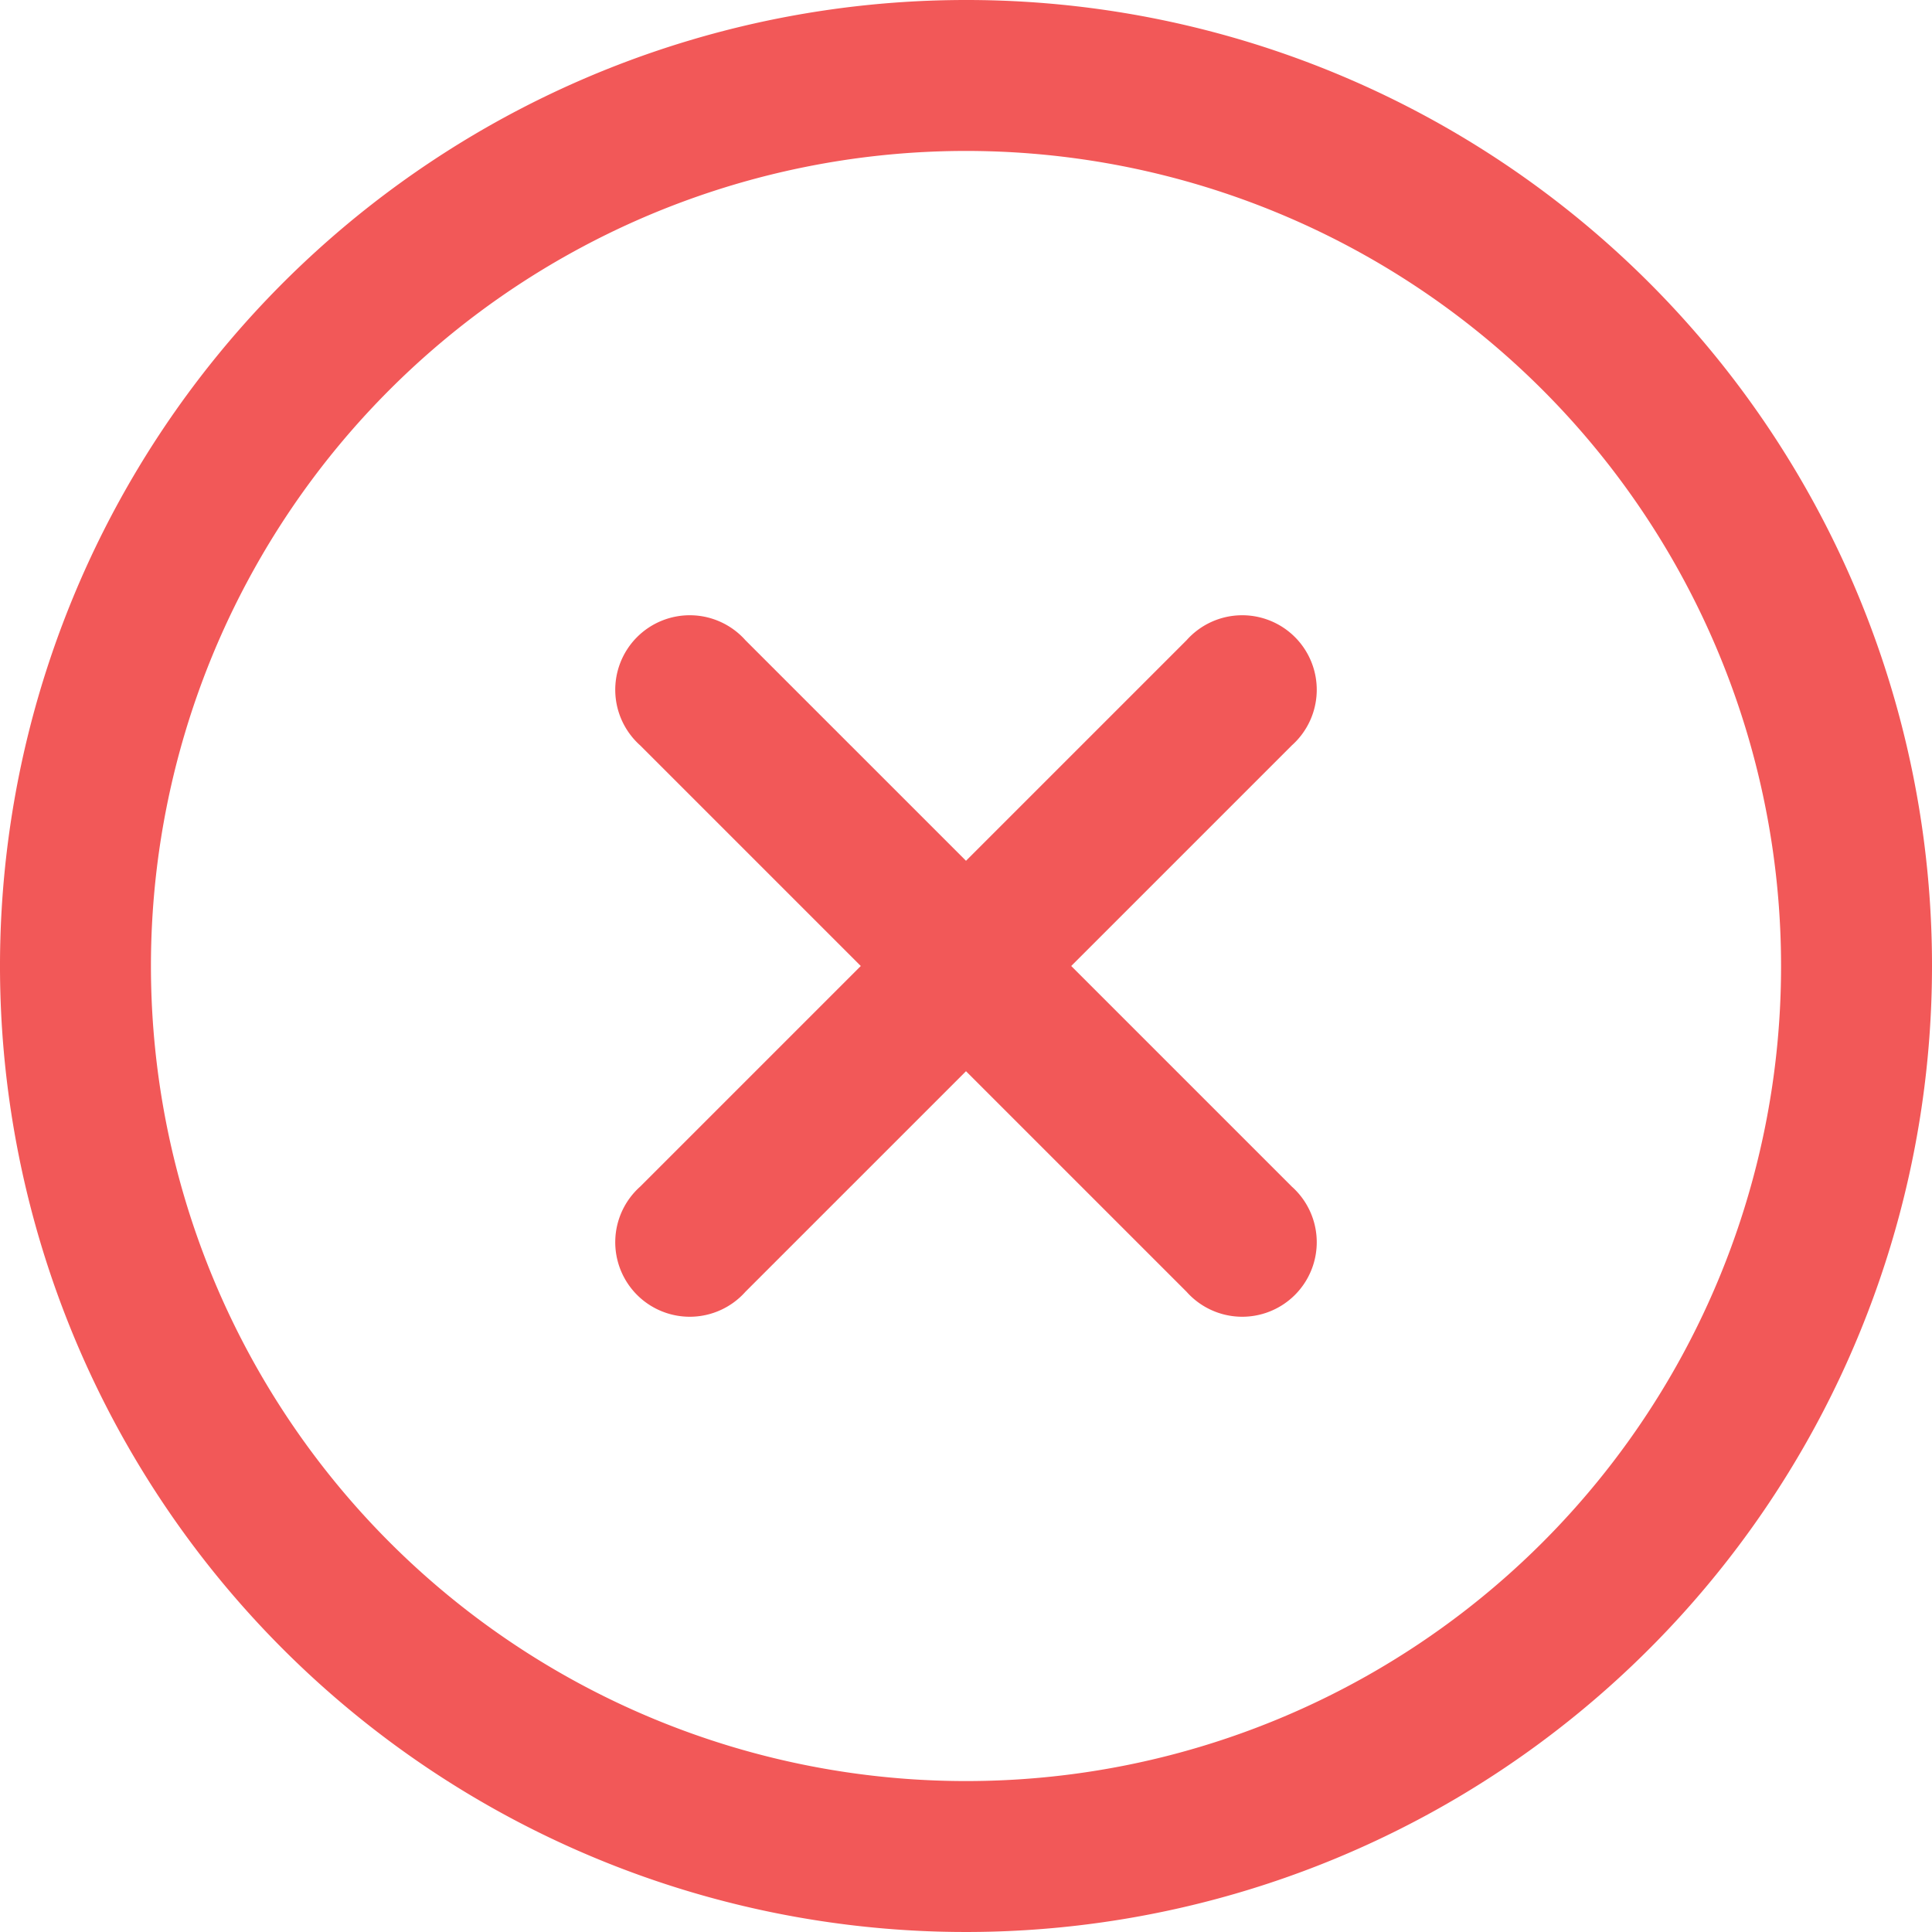 <svg xmlns="http://www.w3.org/2000/svg" width="70" height="70" viewBox="0 0 70 70">
  <g id="error" transform="translate(110 -446)">
    <g id="Сгруппировать_6485" data-name="Сгруппировать 6485" transform="translate(-110 446)">
      <g id="Сгруппировать_6482" data-name="Сгруппировать 6482">
        <g id="Сгруппировать_6481" data-name="Сгруппировать 6481">
          <path id="Контур_44111" data-name="Контур 44111" d="M35,0A35,35,0,1,0,70,35,34.98,34.98,0,0,0,35,0Zm0,64.531A29.531,29.531,0,1,1,64.531,35,29.515,29.515,0,0,1,35,64.531Z" fill="#f25858"/>
        </g>
      </g>
      <g id="Сгруппировать_6484" data-name="Сгруппировать 6484" transform="translate(22.407 22.407)">
        <g id="Сгруппировать_6483" data-name="Сгруппировать 6483">
          <path id="Контур_44112" data-name="Контур 44112" d="M186.952,183.141l-7.992-7.992,7.992-7.992a2.7,2.7,0,1,0-3.812-3.812l-7.992,7.992-7.992-7.992a2.7,2.7,0,1,0-3.812,3.812l7.992,7.992-7.992,7.992a2.7,2.7,0,1,0,3.812,3.812l7.992-7.992,7.992,7.992a2.7,2.7,0,1,0,3.812-3.812Z" transform="translate(-162.555 -162.556)" fill="#f25858"/>
        </g>
      </g>
    </g>
  </g>
</svg>
